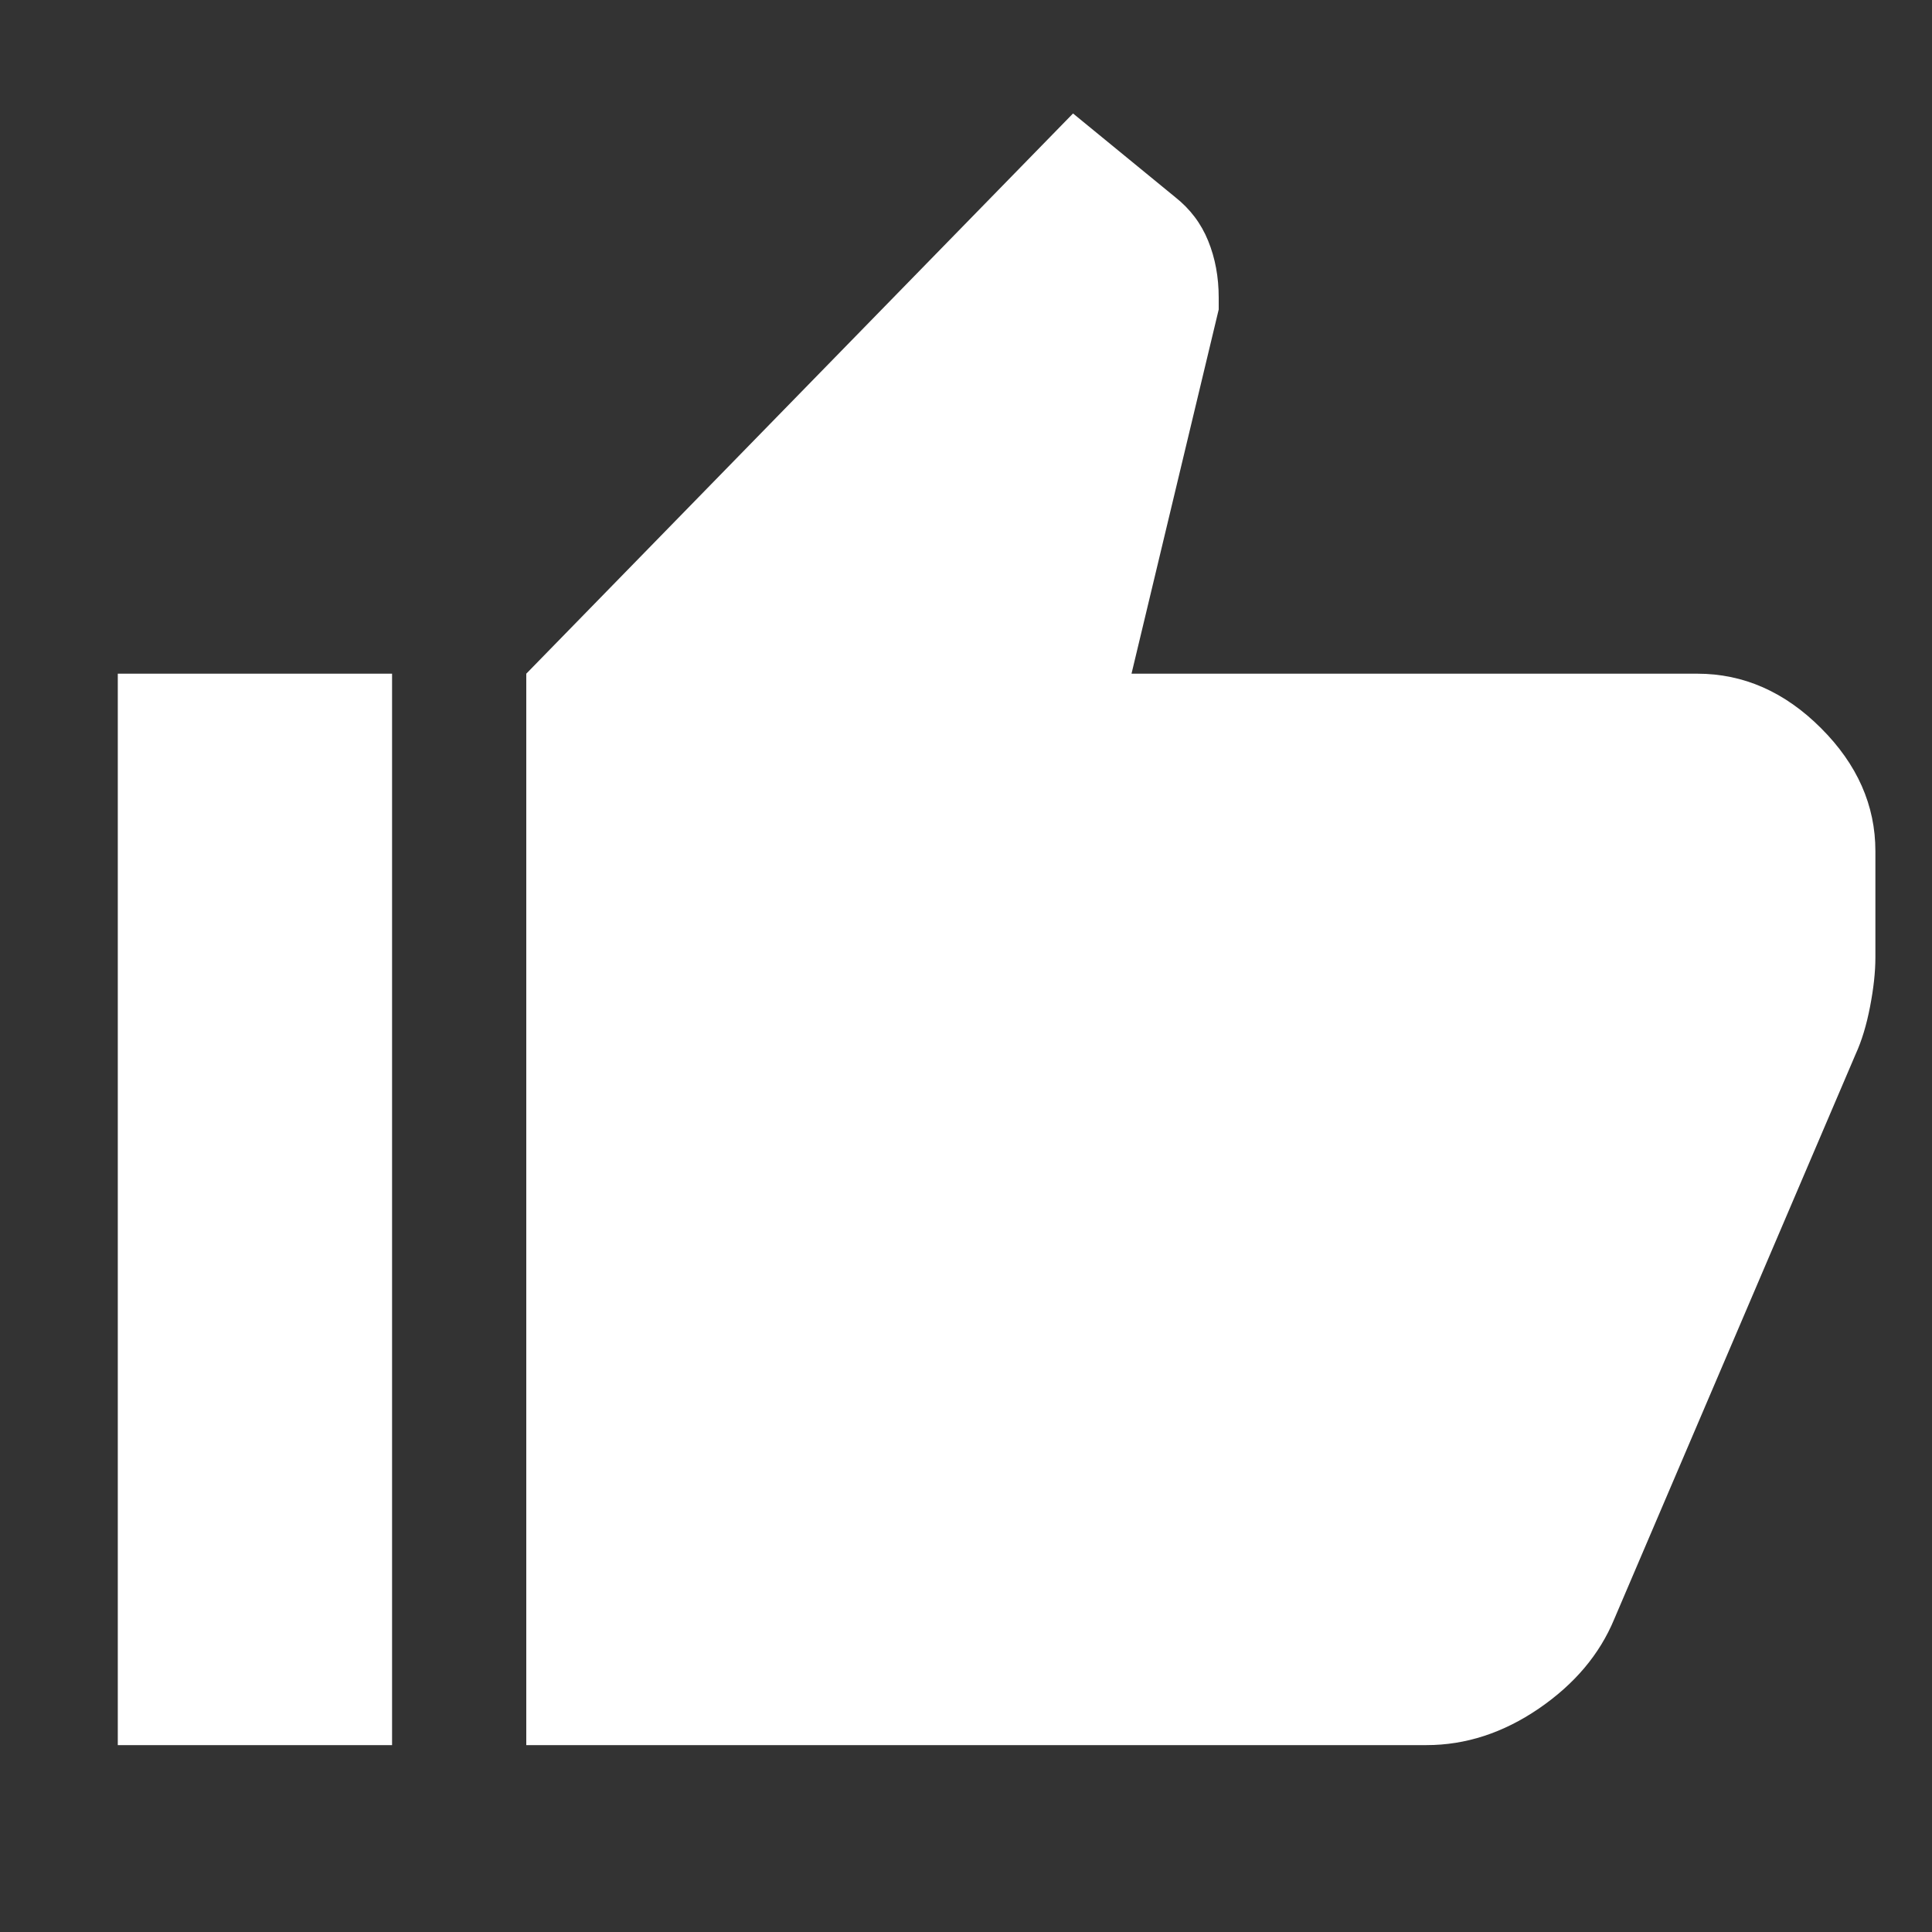 <svg width="30" height="30" viewBox="0 0 30 30" fill="none" xmlns="http://www.w3.org/2000/svg">
<rect x="0" y="0" width="30" height="30" fill="#333333" stroke="none"/>
<mask id="mask0_8_5462" style="mask-type:alpha" maskUnits="userSpaceOnUse" x="0" y="0" width="30" height="30">
<rect width="30" height="30" fill="#D9D9D9"/>
</mask>
<g mask="url(#mask0_8_5462)">
<path d="M22.15 27.098H8.172V10.461L16.662 1.762L18.247 3.06C18.48 3.244 18.651 3.47 18.76 3.739C18.87 4.009 18.924 4.303 18.924 4.623V4.806L17.57 10.461H26.355C27.073 10.461 27.713 10.743 28.276 11.306C28.839 11.868 29.121 12.505 29.121 13.216V14.868C29.121 15.093 29.093 15.348 29.038 15.632C28.983 15.917 28.909 16.162 28.815 16.367L25.066 25.141C24.839 25.689 24.448 26.152 23.894 26.531C23.34 26.909 22.759 27.098 22.15 27.098ZM6.088 10.461V27.098H1.829V10.461H6.088Z" fill="white"/>
</g>
</svg>
